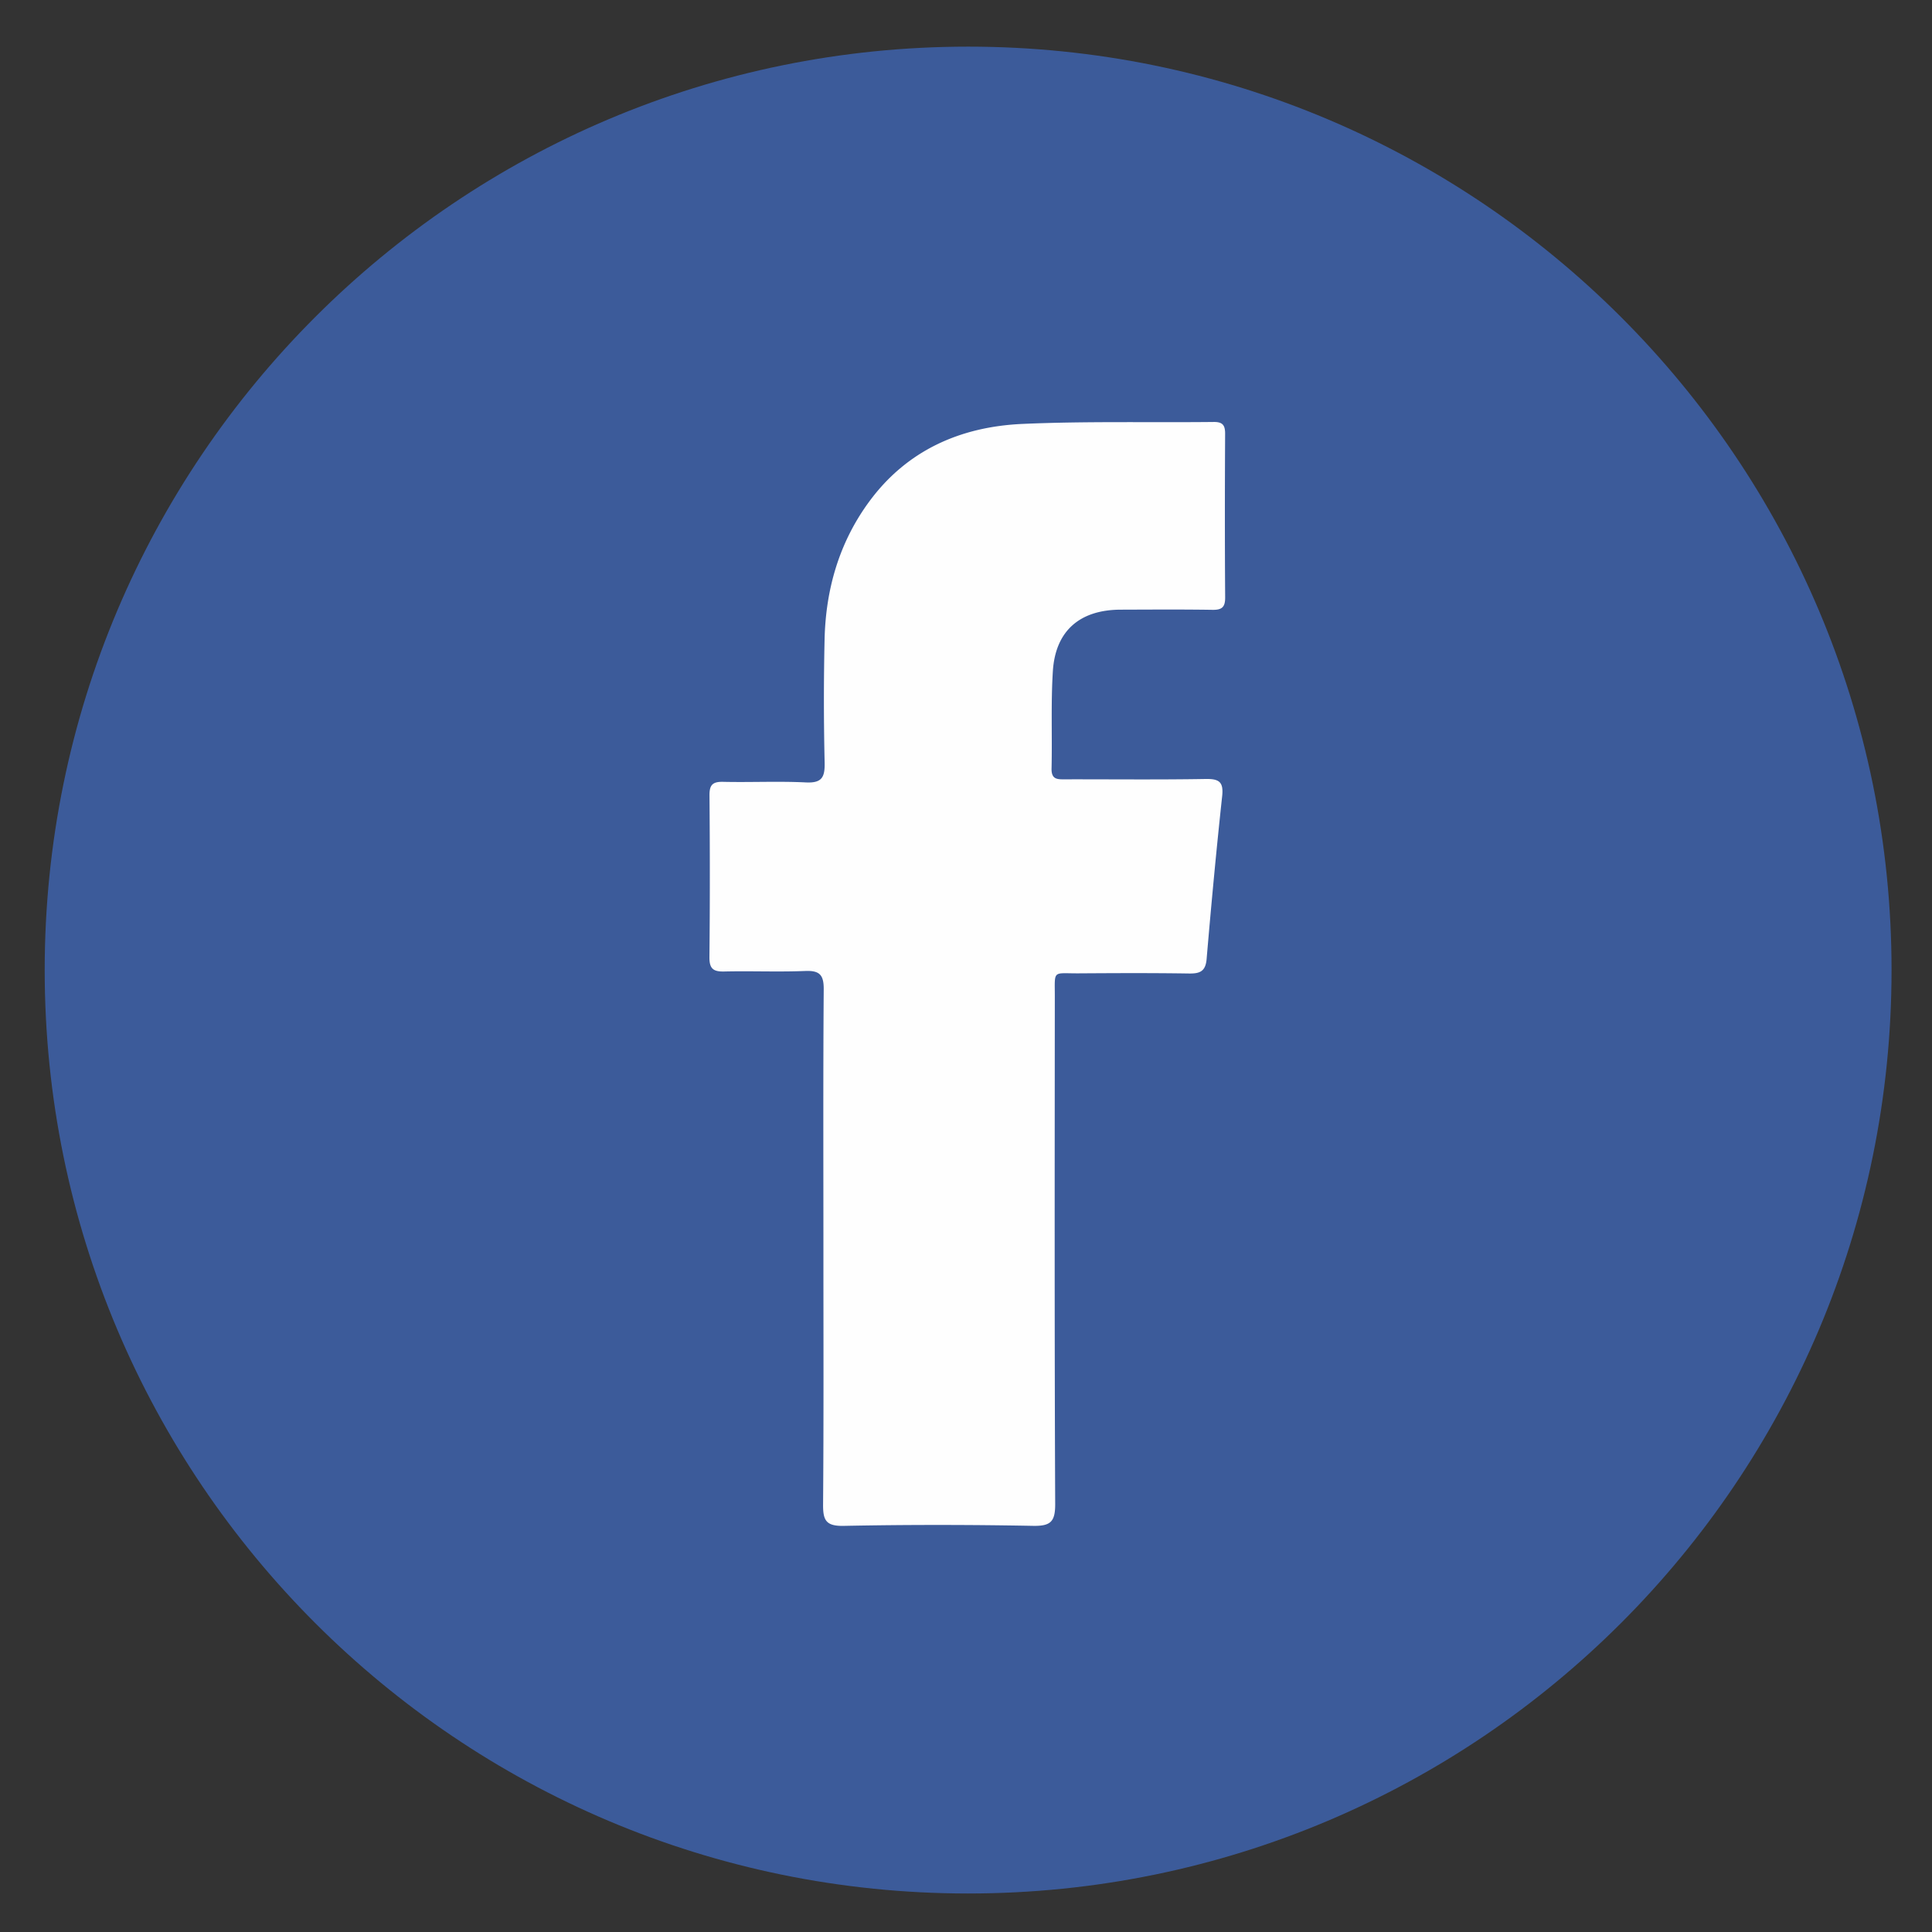 <svg xmlns="http://www.w3.org/2000/svg" width="625" height="625"><rect width="100%" height="100%" fill="#333333" stroke="none"/><defs><clipPath id="a"><path d="M0 500h500V0H0v500z"/></clipPath></defs><g clip-path="url(#a)" transform="matrix(1.579 0 0 -1.579 -81.564 708.564)"><path d="M439.188 250c0-104.484-84.705-189.188-189.188-189.188-104.487 0-189.188 84.704-189.188 189.188 0 104.487 84.7 189.187 189.188 189.187 104.483 0 189.188-84.7 189.188-189.188" fill="#3c5b9a" fill-rule="evenodd"/><path d="M220.353 192.902c0 17.705-.068 35.41.063 53.113.025 2.985-.819 3.92-3.804 3.797-5.517-.224-11.049.023-16.573-.105-2.237-.056-3.061.564-3.037 2.933.112 11.046.101 22.098.012 33.147-.02 2.125.62 2.824 2.769 2.777 5.648-.13 11.308.158 16.946-.12 3.268-.162 3.944 1 3.876 4.032a557.206 557.206 0 0 0-.013 25.235c.225 10.27 2.981 19.857 9.098 28.206 7.74 10.574 18.745 15.408 31.441 15.975 13.039.58 26.111.258 39.166.398 1.82.021 2.363-.63 2.355-2.399-.058-11.173-.07-22.35.008-33.524.018-1.987-.631-2.595-2.582-2.564-6.279.098-12.558.05-18.834.033-8.357-.026-13.359-4.325-13.883-12.598-.42-6.63-.113-13.303-.267-19.955-.057-2.369 1.351-2.207 2.92-2.205 9.541.015 19.086-.094 28.627.07 2.8.047 3.724-.597 3.404-3.545-1.201-11.102-2.233-22.225-3.184-33.354-.216-2.512-1.363-2.99-3.619-2.953-7.527.116-15.062.08-22.596.032-5.41-.032-4.884.793-4.884-4.725-.026-34.654-.073-69.31.076-103.965.015-3.66-.92-4.568-4.541-4.504-12.93.24-25.867.25-38.798-.005-3.643-.073-4.243 1.164-4.214 4.414.138 17.453.068 34.904.068 52.36" fill="#fefefe" fill-rule="evenodd"/></g></svg>